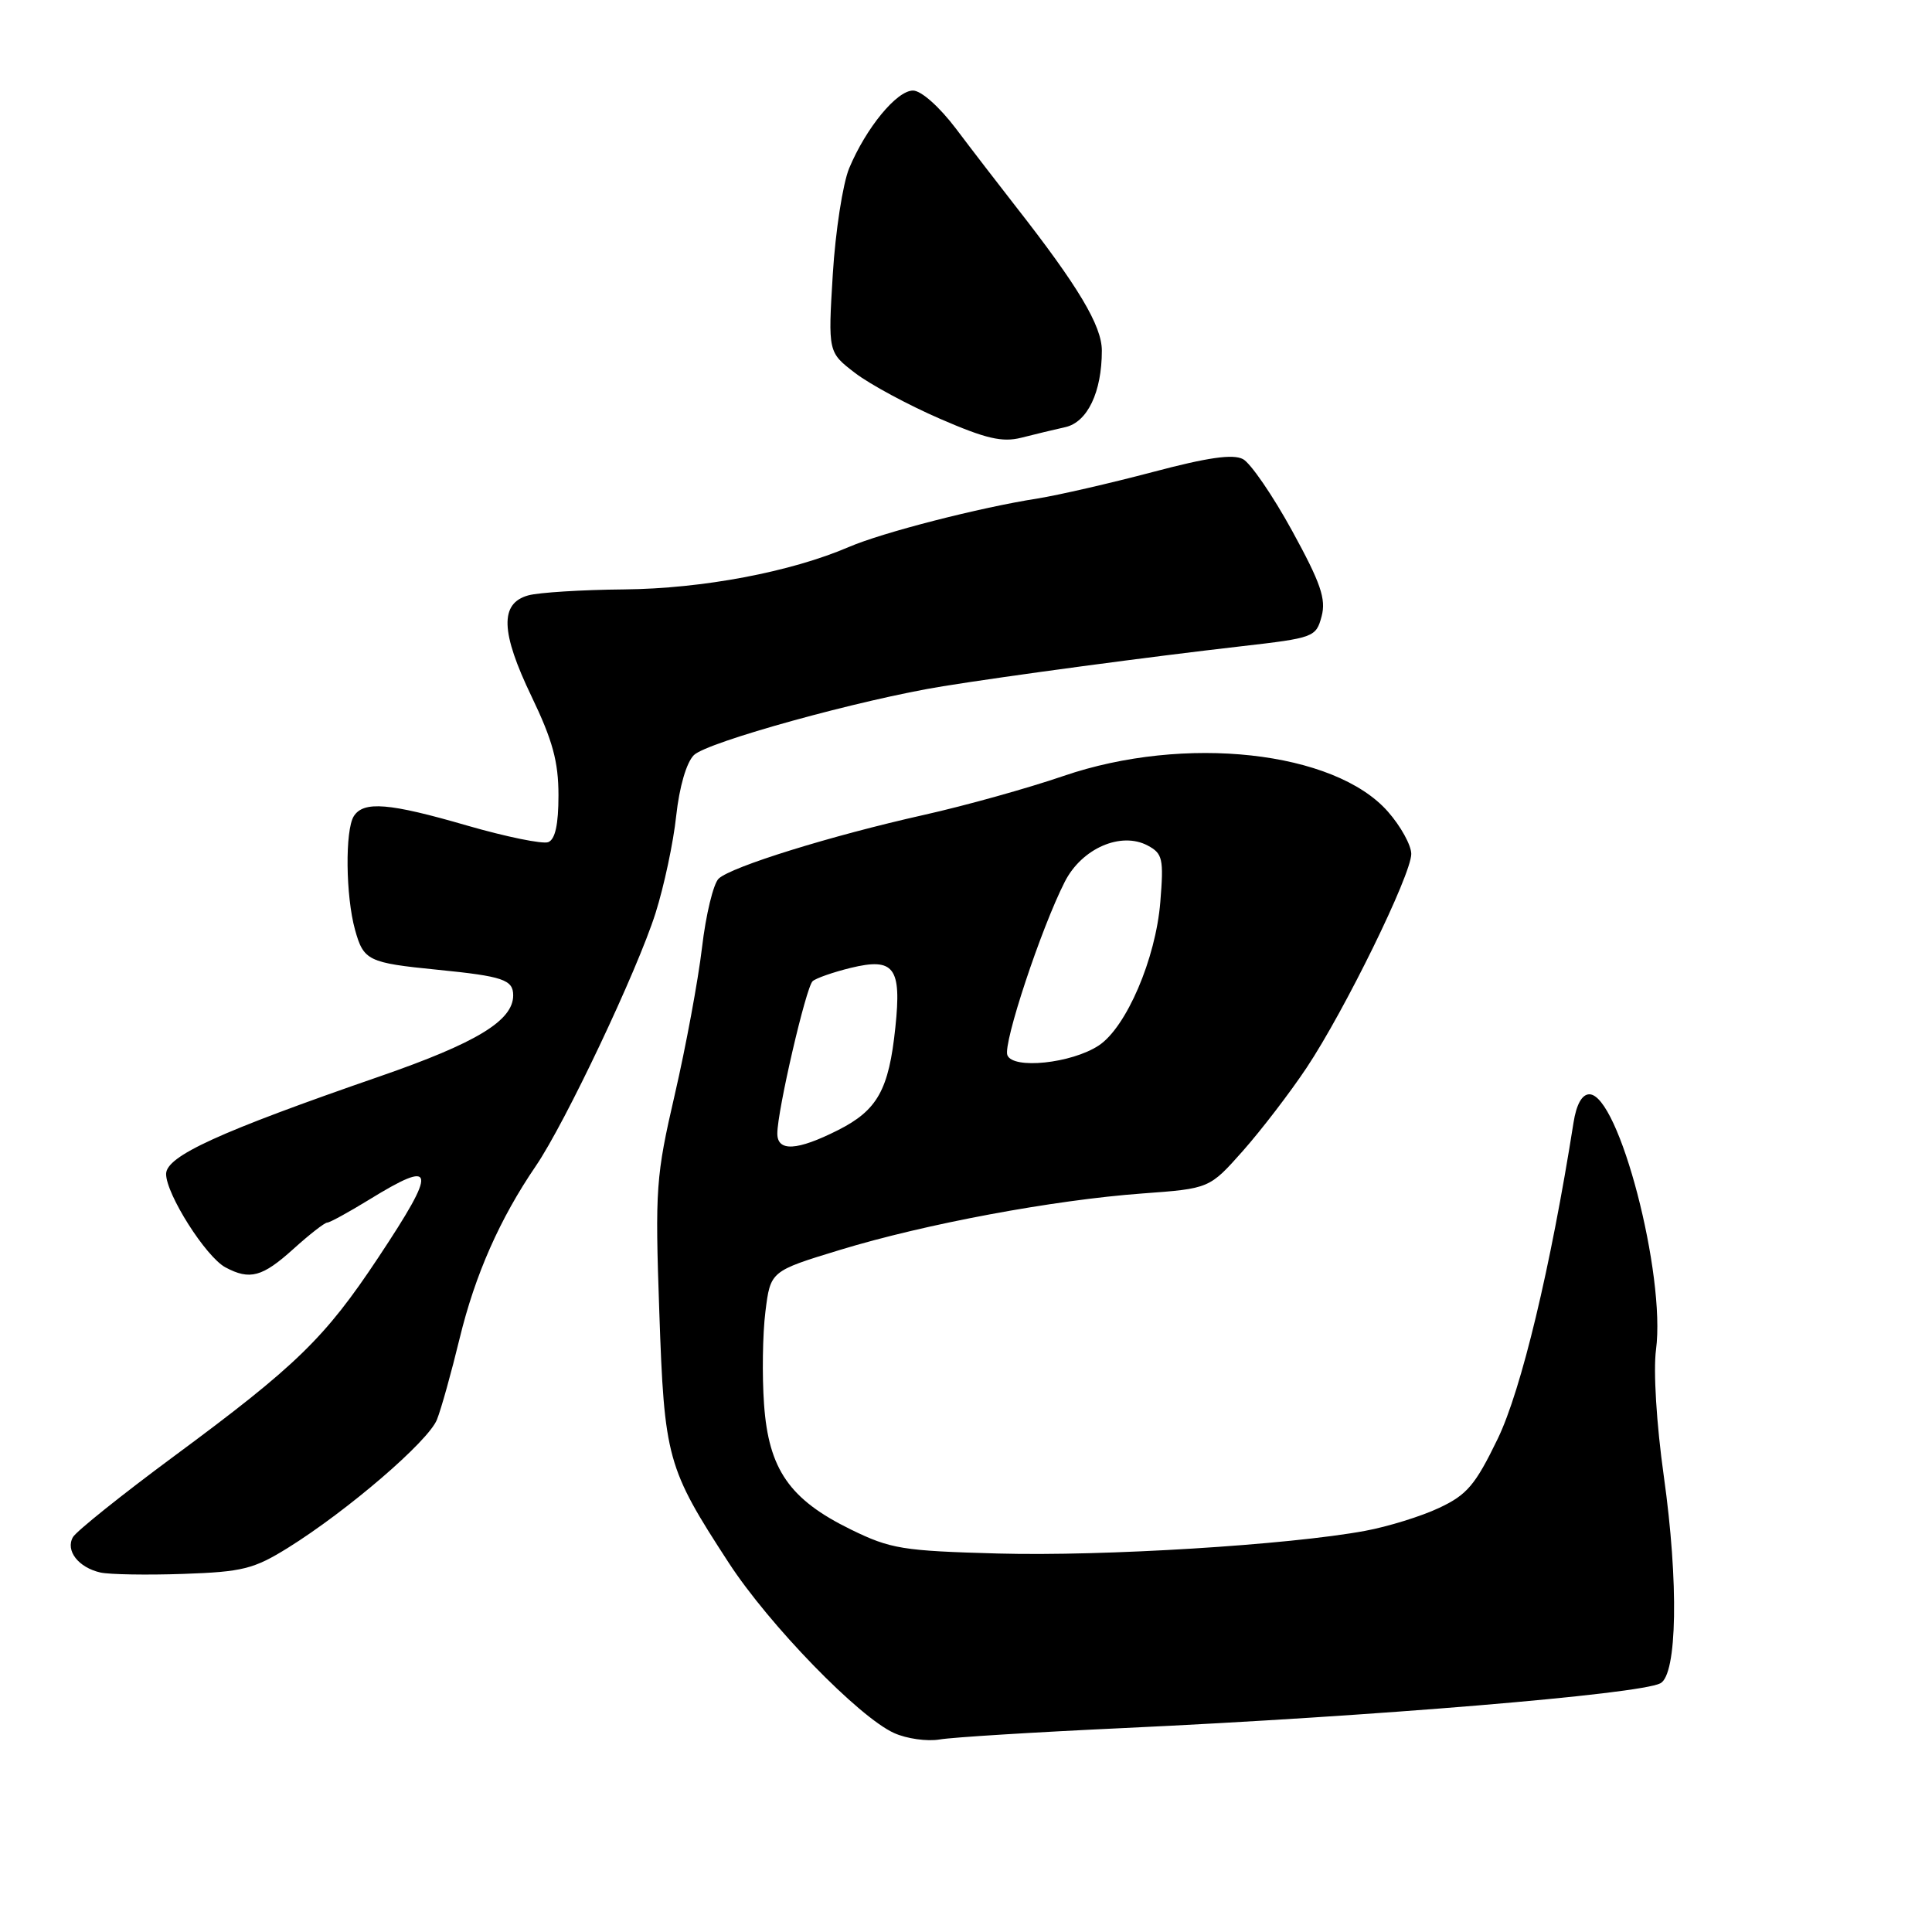 <?xml version="1.0" encoding="UTF-8" standalone="no"?>
<!DOCTYPE svg PUBLIC "-//W3C//DTD SVG 1.1//EN" "http://www.w3.org/Graphics/SVG/1.1/DTD/svg11.dtd" >
<svg xmlns="http://www.w3.org/2000/svg" xmlns:xlink="http://www.w3.org/1999/xlink" version="1.1" viewBox="0 0 256 256">
 <g >
 <path fill="currentColor"
d=" M 149.00 228.97 C 182.16 227.42 217.14 224.51 220.00 223.05 C 222.24 221.91 222.45 209.71 220.46 195.58 C 219.49 188.69 219.06 181.63 219.43 178.84 C 220.74 168.94 214.50 145.00 210.60 145.00 C 209.63 145.00 208.88 146.33 208.50 148.75 C 205.46 168.01 201.58 184.18 198.46 190.64 C 195.49 196.77 194.39 198.07 190.70 199.80 C 188.33 200.92 183.90 202.29 180.86 202.85 C 170.73 204.72 146.26 206.23 132.29 205.85 C 119.59 205.50 118.02 205.25 112.73 202.66 C 104.62 198.69 101.85 194.70 101.24 186.08 C 100.97 182.29 101.05 176.77 101.42 173.81 C 102.09 168.43 102.09 168.43 111.30 165.62 C 122.61 162.17 139.55 159.01 151.38 158.14 C 160.26 157.49 160.26 157.49 164.69 152.50 C 167.12 149.75 170.92 144.80 173.12 141.50 C 178.17 133.93 187.00 115.90 187.00 113.15 C 187.00 112.01 185.61 109.48 183.91 107.55 C 176.84 99.50 156.97 97.32 140.92 102.82 C 136.20 104.44 127.88 106.76 122.42 107.98 C 110.10 110.74 96.91 114.84 95.23 116.42 C 94.53 117.08 93.53 121.19 93.02 125.56 C 92.50 129.93 90.88 138.68 89.42 145.00 C 86.91 155.86 86.79 157.47 87.36 173.80 C 88.03 193.27 88.37 194.49 96.57 207.09 C 101.92 215.31 113.80 227.54 118.48 229.64 C 120.14 230.39 122.85 230.77 124.50 230.49 C 126.15 230.20 137.18 229.52 149.00 228.97 Z  M 38.13 205.11 C 46.05 200.18 56.78 190.96 57.90 188.10 C 58.47 186.67 59.82 181.82 60.91 177.32 C 62.96 168.89 66.23 161.49 71.00 154.50 C 74.90 148.78 84.43 128.65 86.86 121.00 C 87.99 117.42 89.23 111.62 89.60 108.10 C 90.02 104.27 90.95 101.05 91.94 100.06 C 93.67 98.33 114.13 92.67 124.96 90.93 C 133.56 89.54 152.45 87.01 164.43 85.64 C 174.11 84.53 174.38 84.43 175.12 81.67 C 175.73 79.37 175.01 77.26 171.21 70.33 C 168.65 65.66 165.72 61.39 164.71 60.84 C 163.38 60.13 160.04 60.61 152.69 62.56 C 147.08 64.04 140.25 65.61 137.50 66.05 C 129.77 67.26 116.93 70.56 112.50 72.47 C 104.78 75.79 93.10 78.00 82.69 78.10 C 77.08 78.15 71.38 78.51 70.00 78.89 C 66.20 79.94 66.33 83.76 70.44 92.30 C 73.23 98.11 74.00 100.93 74.00 105.39 C 74.00 109.25 73.57 111.23 72.64 111.59 C 71.89 111.87 67.05 110.88 61.89 109.39 C 51.57 106.39 48.18 106.11 46.88 108.15 C 45.71 110.01 45.80 118.72 47.04 123.19 C 48.18 127.30 48.76 127.58 58.00 128.50 C 66.65 129.36 68.00 129.82 68.00 131.89 C 68.00 135.24 63.13 138.19 50.34 142.62 C 28.98 150.01 22.03 153.19 22.01 155.55 C 22.00 158.22 27.28 166.55 29.87 167.93 C 33.10 169.66 34.76 169.21 38.87 165.50 C 41.00 163.57 43.02 162.00 43.36 162.00 C 43.69 162.00 46.16 160.65 48.85 159.00 C 57.80 153.49 58.01 154.75 50.12 166.64 C 43.05 177.30 39.28 180.97 23.00 193.00 C 16.12 198.09 10.13 202.89 9.67 203.67 C 8.64 205.46 10.39 207.71 13.32 208.37 C 14.52 208.63 19.46 208.72 24.29 208.55 C 32.13 208.28 33.63 207.90 38.13 205.11 Z  M 141.15 56.60 C 144.09 55.95 146.00 51.96 146.00 46.46 C 146.00 43.17 142.90 37.97 134.58 27.34 C 132.34 24.47 128.78 19.85 126.68 17.06 C 124.47 14.14 122.06 12.00 120.98 12.00 C 118.82 12.00 114.76 16.94 112.52 22.29 C 111.68 24.32 110.70 30.64 110.35 36.33 C 109.72 46.68 109.72 46.68 113.31 49.43 C 115.29 50.94 120.34 53.66 124.53 55.48 C 130.63 58.13 132.79 58.64 135.33 58.00 C 137.07 57.55 139.69 56.93 141.15 56.60 Z  M 103.00 150.20 C 103.00 147.19 106.80 130.79 107.68 130.01 C 108.13 129.61 110.40 128.82 112.72 128.25 C 118.48 126.85 119.48 128.18 118.64 136.13 C 117.78 144.41 116.27 147.11 111.04 149.75 C 105.61 152.49 103.00 152.63 103.00 150.20 Z  M 133.48 139.81 C 132.89 138.28 137.95 123.00 141.09 116.84 C 143.34 112.41 148.54 110.15 152.08 112.04 C 154.06 113.10 154.21 113.79 153.75 119.49 C 153.15 127.03 149.24 136.14 145.58 138.54 C 141.97 140.91 134.21 141.72 133.48 139.81 Z "/>
</g>
</svg>